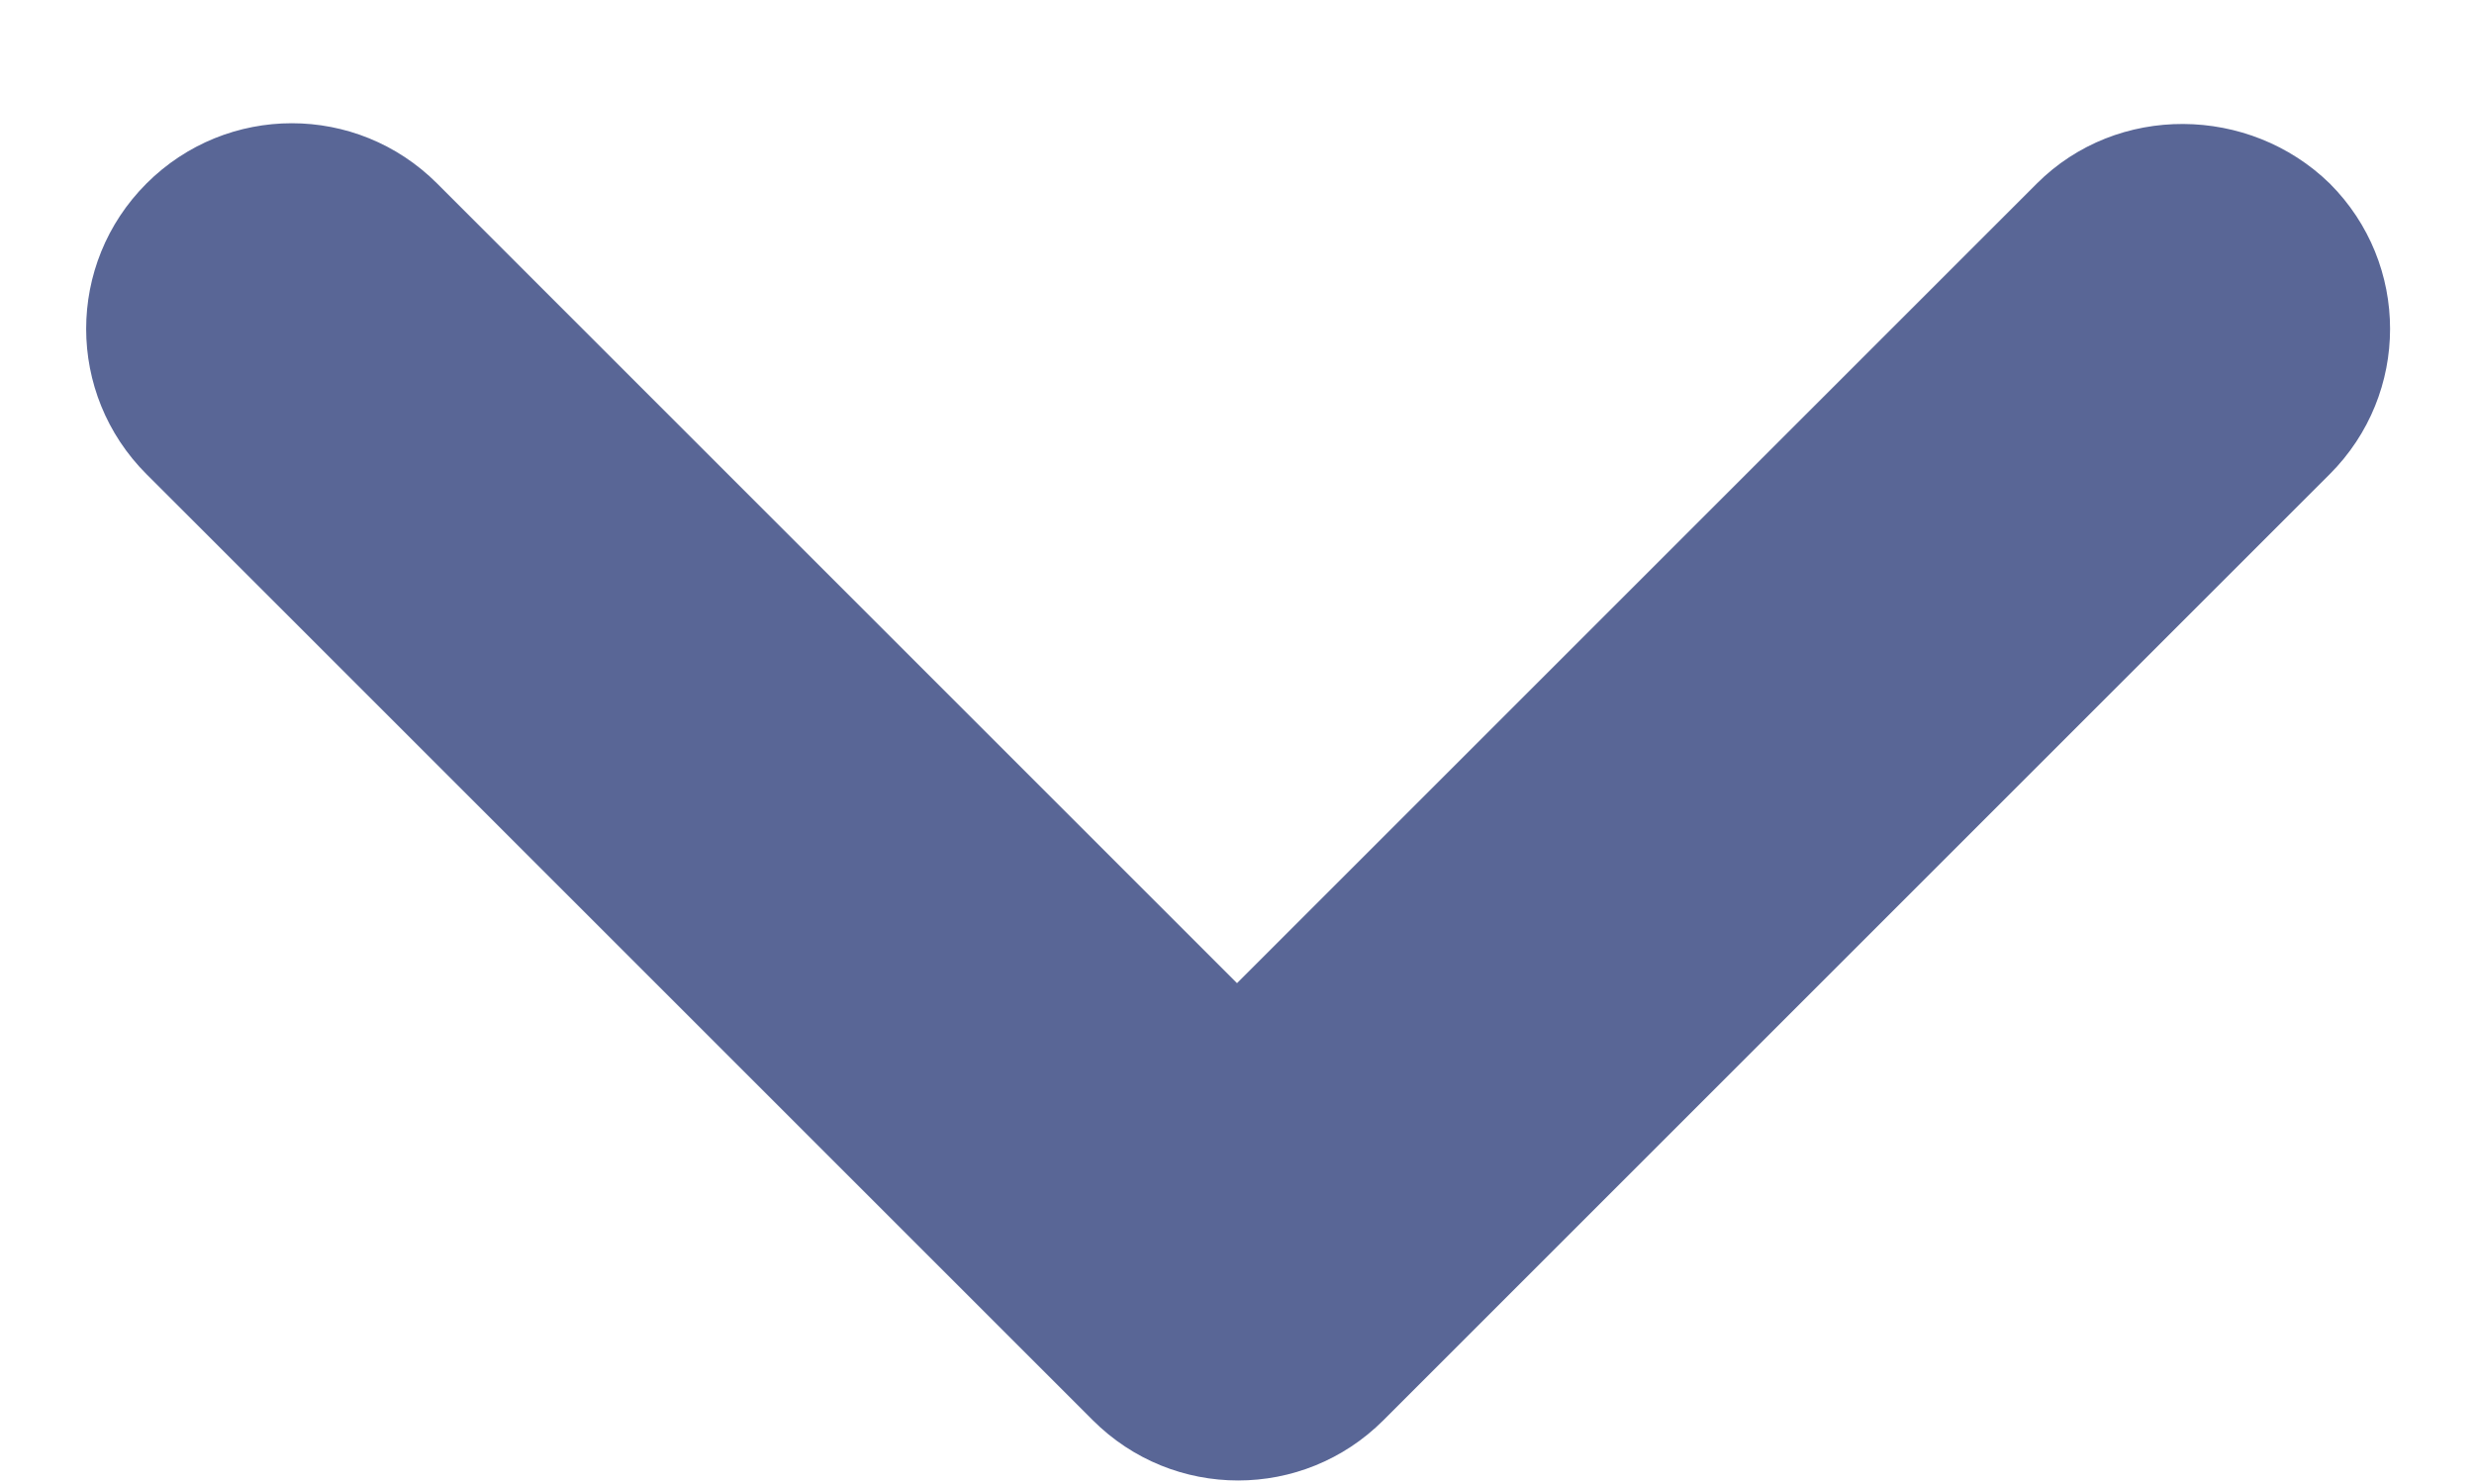 <svg width="10" height="6" viewBox="0 0 10 6" fill="none" xmlns="http://www.w3.org/2000/svg">
<path d="M8.233 0.742L5 3.975L1.767 0.742C1.442 0.417 0.917 0.417 0.592 0.742C0.267 1.067 0.267 1.592 0.592 1.917L4.417 5.742C4.742 6.067 5.267 6.067 5.592 5.742L9.417 1.917C9.742 1.592 9.742 1.067 9.417 0.742C9.092 0.425 8.558 0.417 8.233 0.742Z" fill="#596696"/>
</svg>
